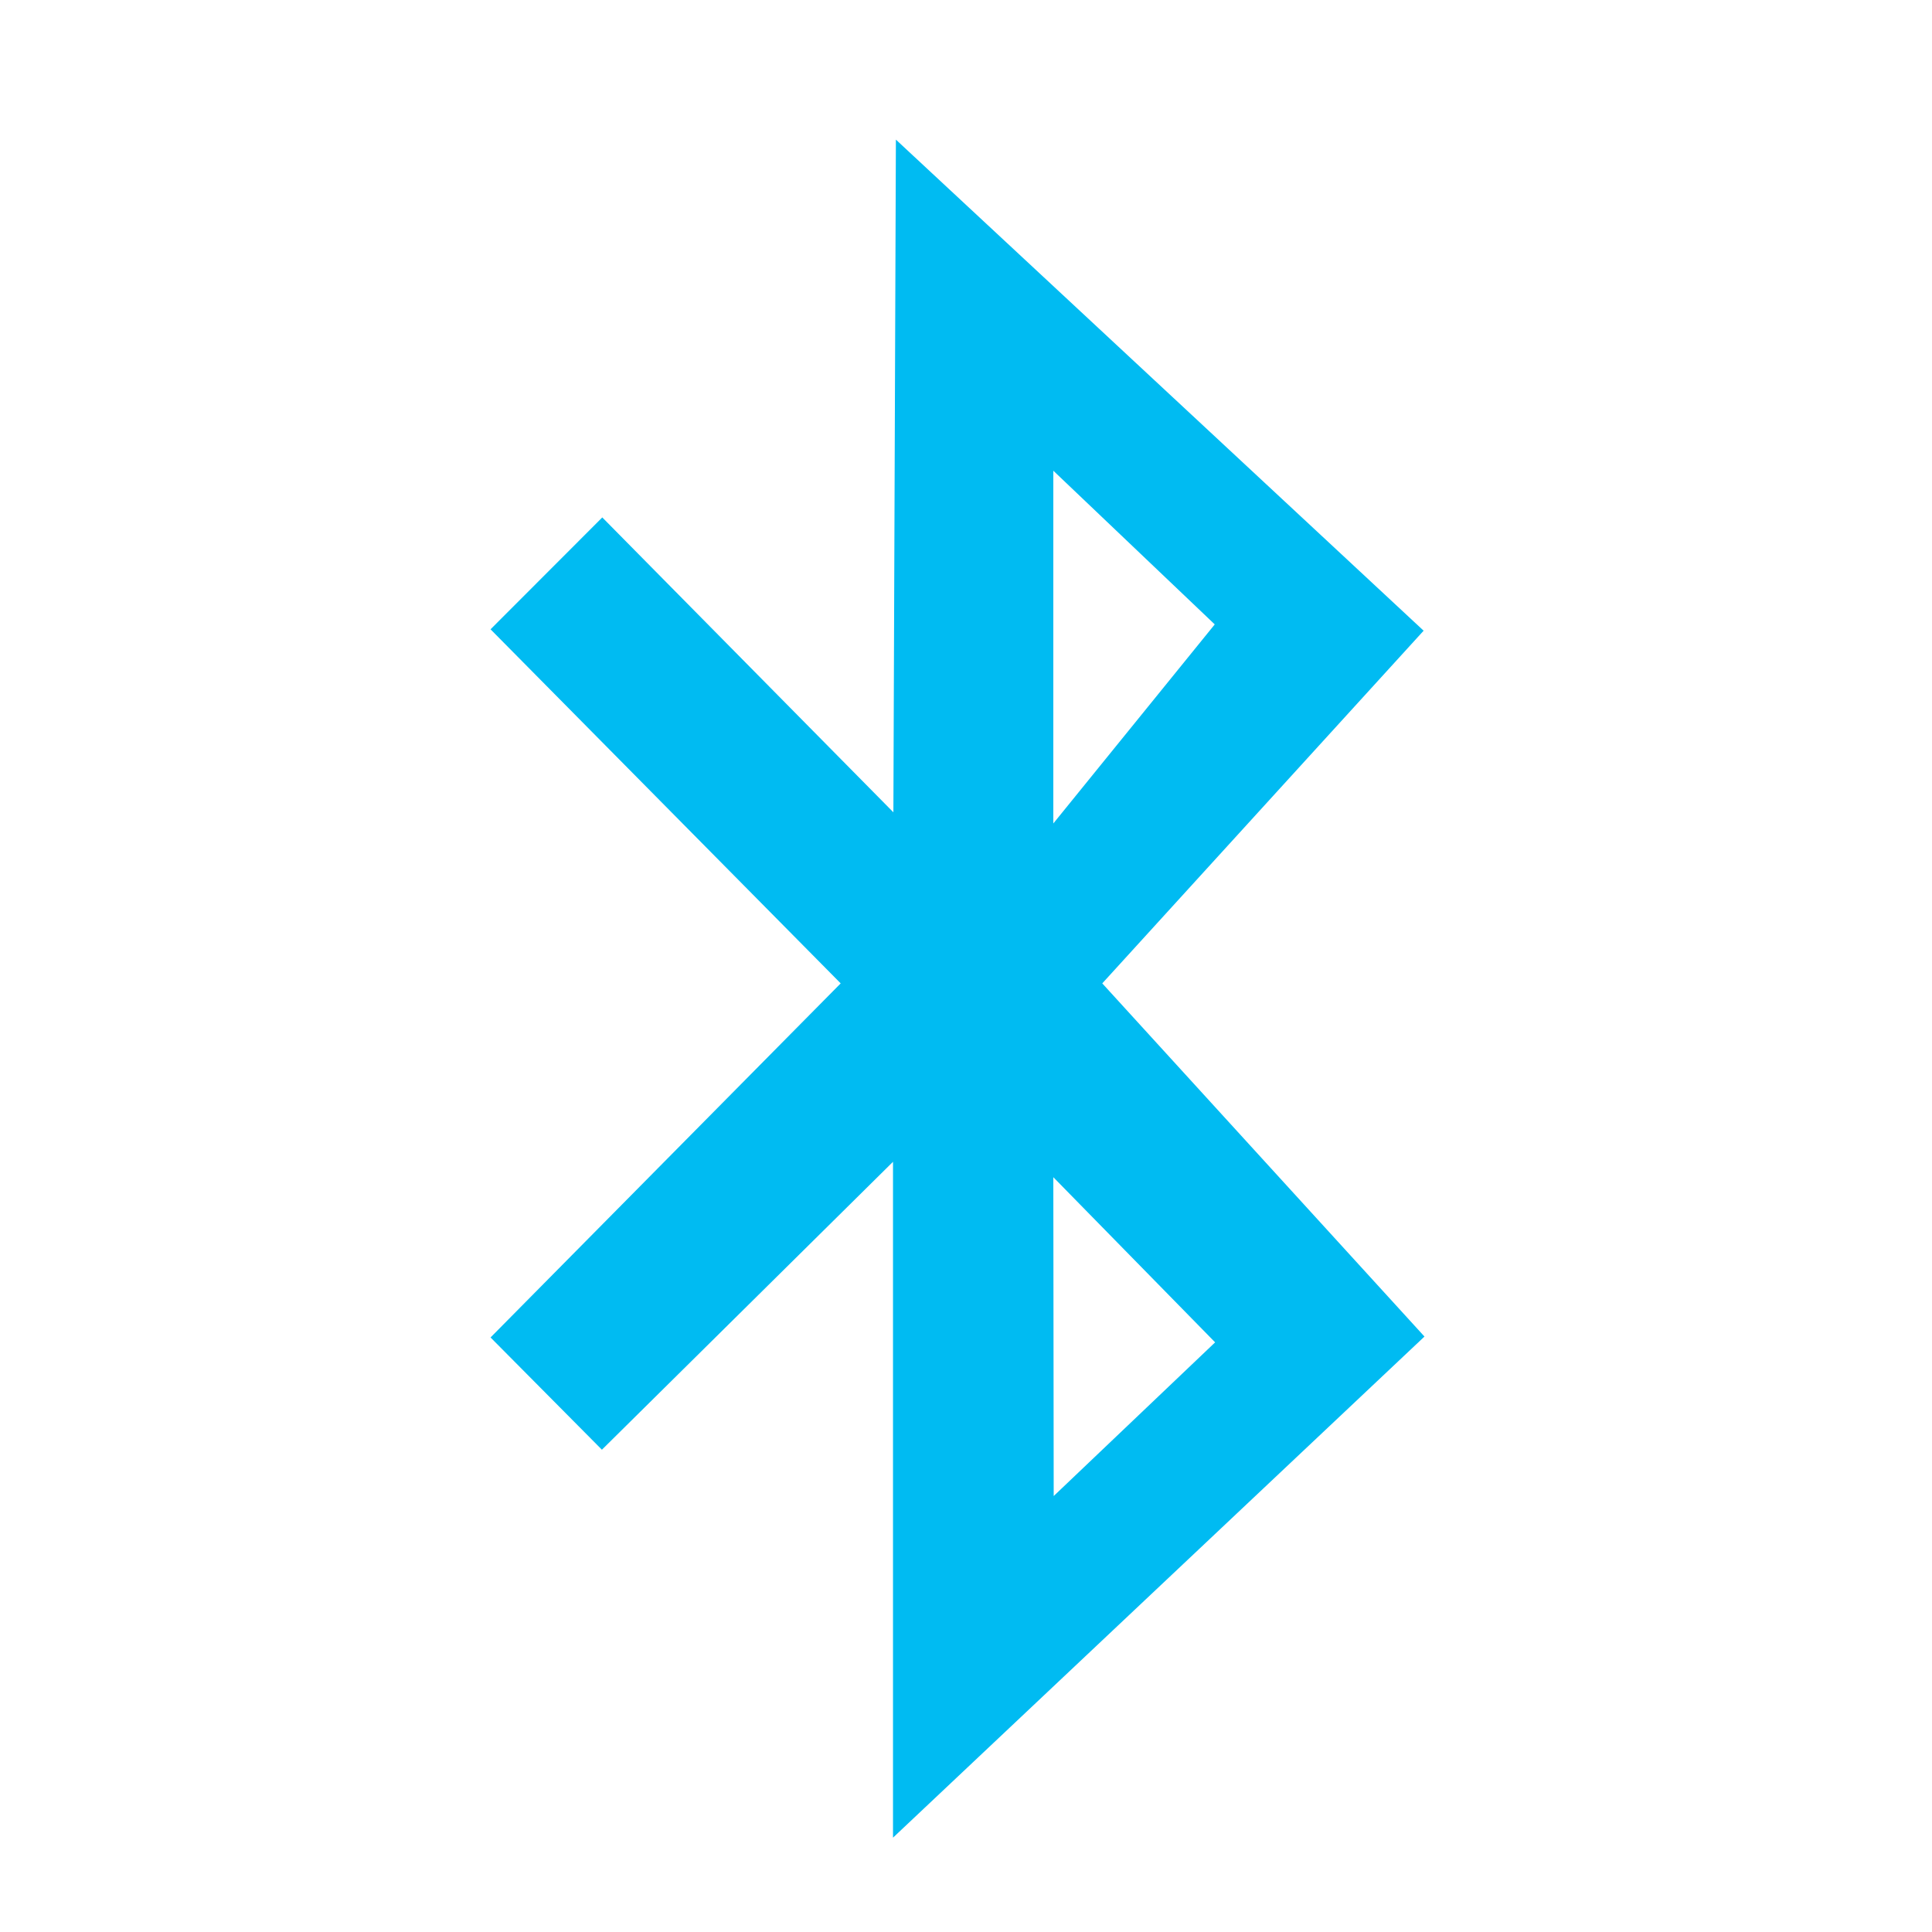 <?xml version="1.0" encoding="UTF-8" standalone="no"?>
<!-- Created using Karbon, part of Calligra: http://www.calligra.org/karbon -->

<svg
   xmlns:dc="http://purl.org/dc/elements/1.1/"
   xmlns:cc="http://creativecommons.org/ns#"
   xmlns:rdf="http://www.w3.org/1999/02/22-rdf-syntax-ns#"
   xmlns:svg="http://www.w3.org/2000/svg"
   xmlns="http://www.w3.org/2000/svg"
   xmlns:sodipodi="http://sodipodi.sourceforge.net/DTD/sodipodi-0.dtd"
   xmlns:inkscape="http://www.inkscape.org/namespaces/inkscape"
   width="512"
   height="512"
   id="svg2"
   version="1.1"
   inkscape:version="0.48.5 r10040"
   sodipodi:docname="bluedun.svg"
   viewBox="0 0 512 512">
  <sodipodi:namedview
     pagecolor="#ffffff"
     bordercolor="#666666"
     borderopacity="1"
     objecttolerance="10"
     gridtolerance="10"
     guidetolerance="10"
     inkscape:pageopacity="0"
     inkscape:pageshadow="2"
     inkscape:window-width="1366"
     inkscape:window-height="716"
     id="namedview9"
     showgrid="false"
     inkscape:showpageshadow="false"
     borderlayer="true"
     inkscape:zoom="0.43457603"
     inkscape:cx="222.69544"
     inkscape:cy="-20.248473"
     inkscape:window-x="0"
     inkscape:window-y="0"
     inkscape:window-maximized="1"
     inkscape:current-layer="svg2"
     inkscape:snap-global="false"
     inkscape:document-units="px" />
  <defs
     id="defs4" />
  <path
     style="fill:#00bbf2;fill-opacity:1;stroke-width:3.858"
     inkscape:connector-curvature="0"
     d="m 130,166.771 92.792,93.834 0,0 -92.792,93.835 29.511,29.747 77.145,-76.3 0,179.112 L 377.5,354.199 292.113,260.605 377.275,167.142 237.421,37 236.755,215.268 159.61,137.123 z m 149.141,-42.026 42.78,40.728 -42.78,52.754 z m 0,187.226 42.88,43.766 -42.78,40.728 z"
     id="shape0" />
</svg>
